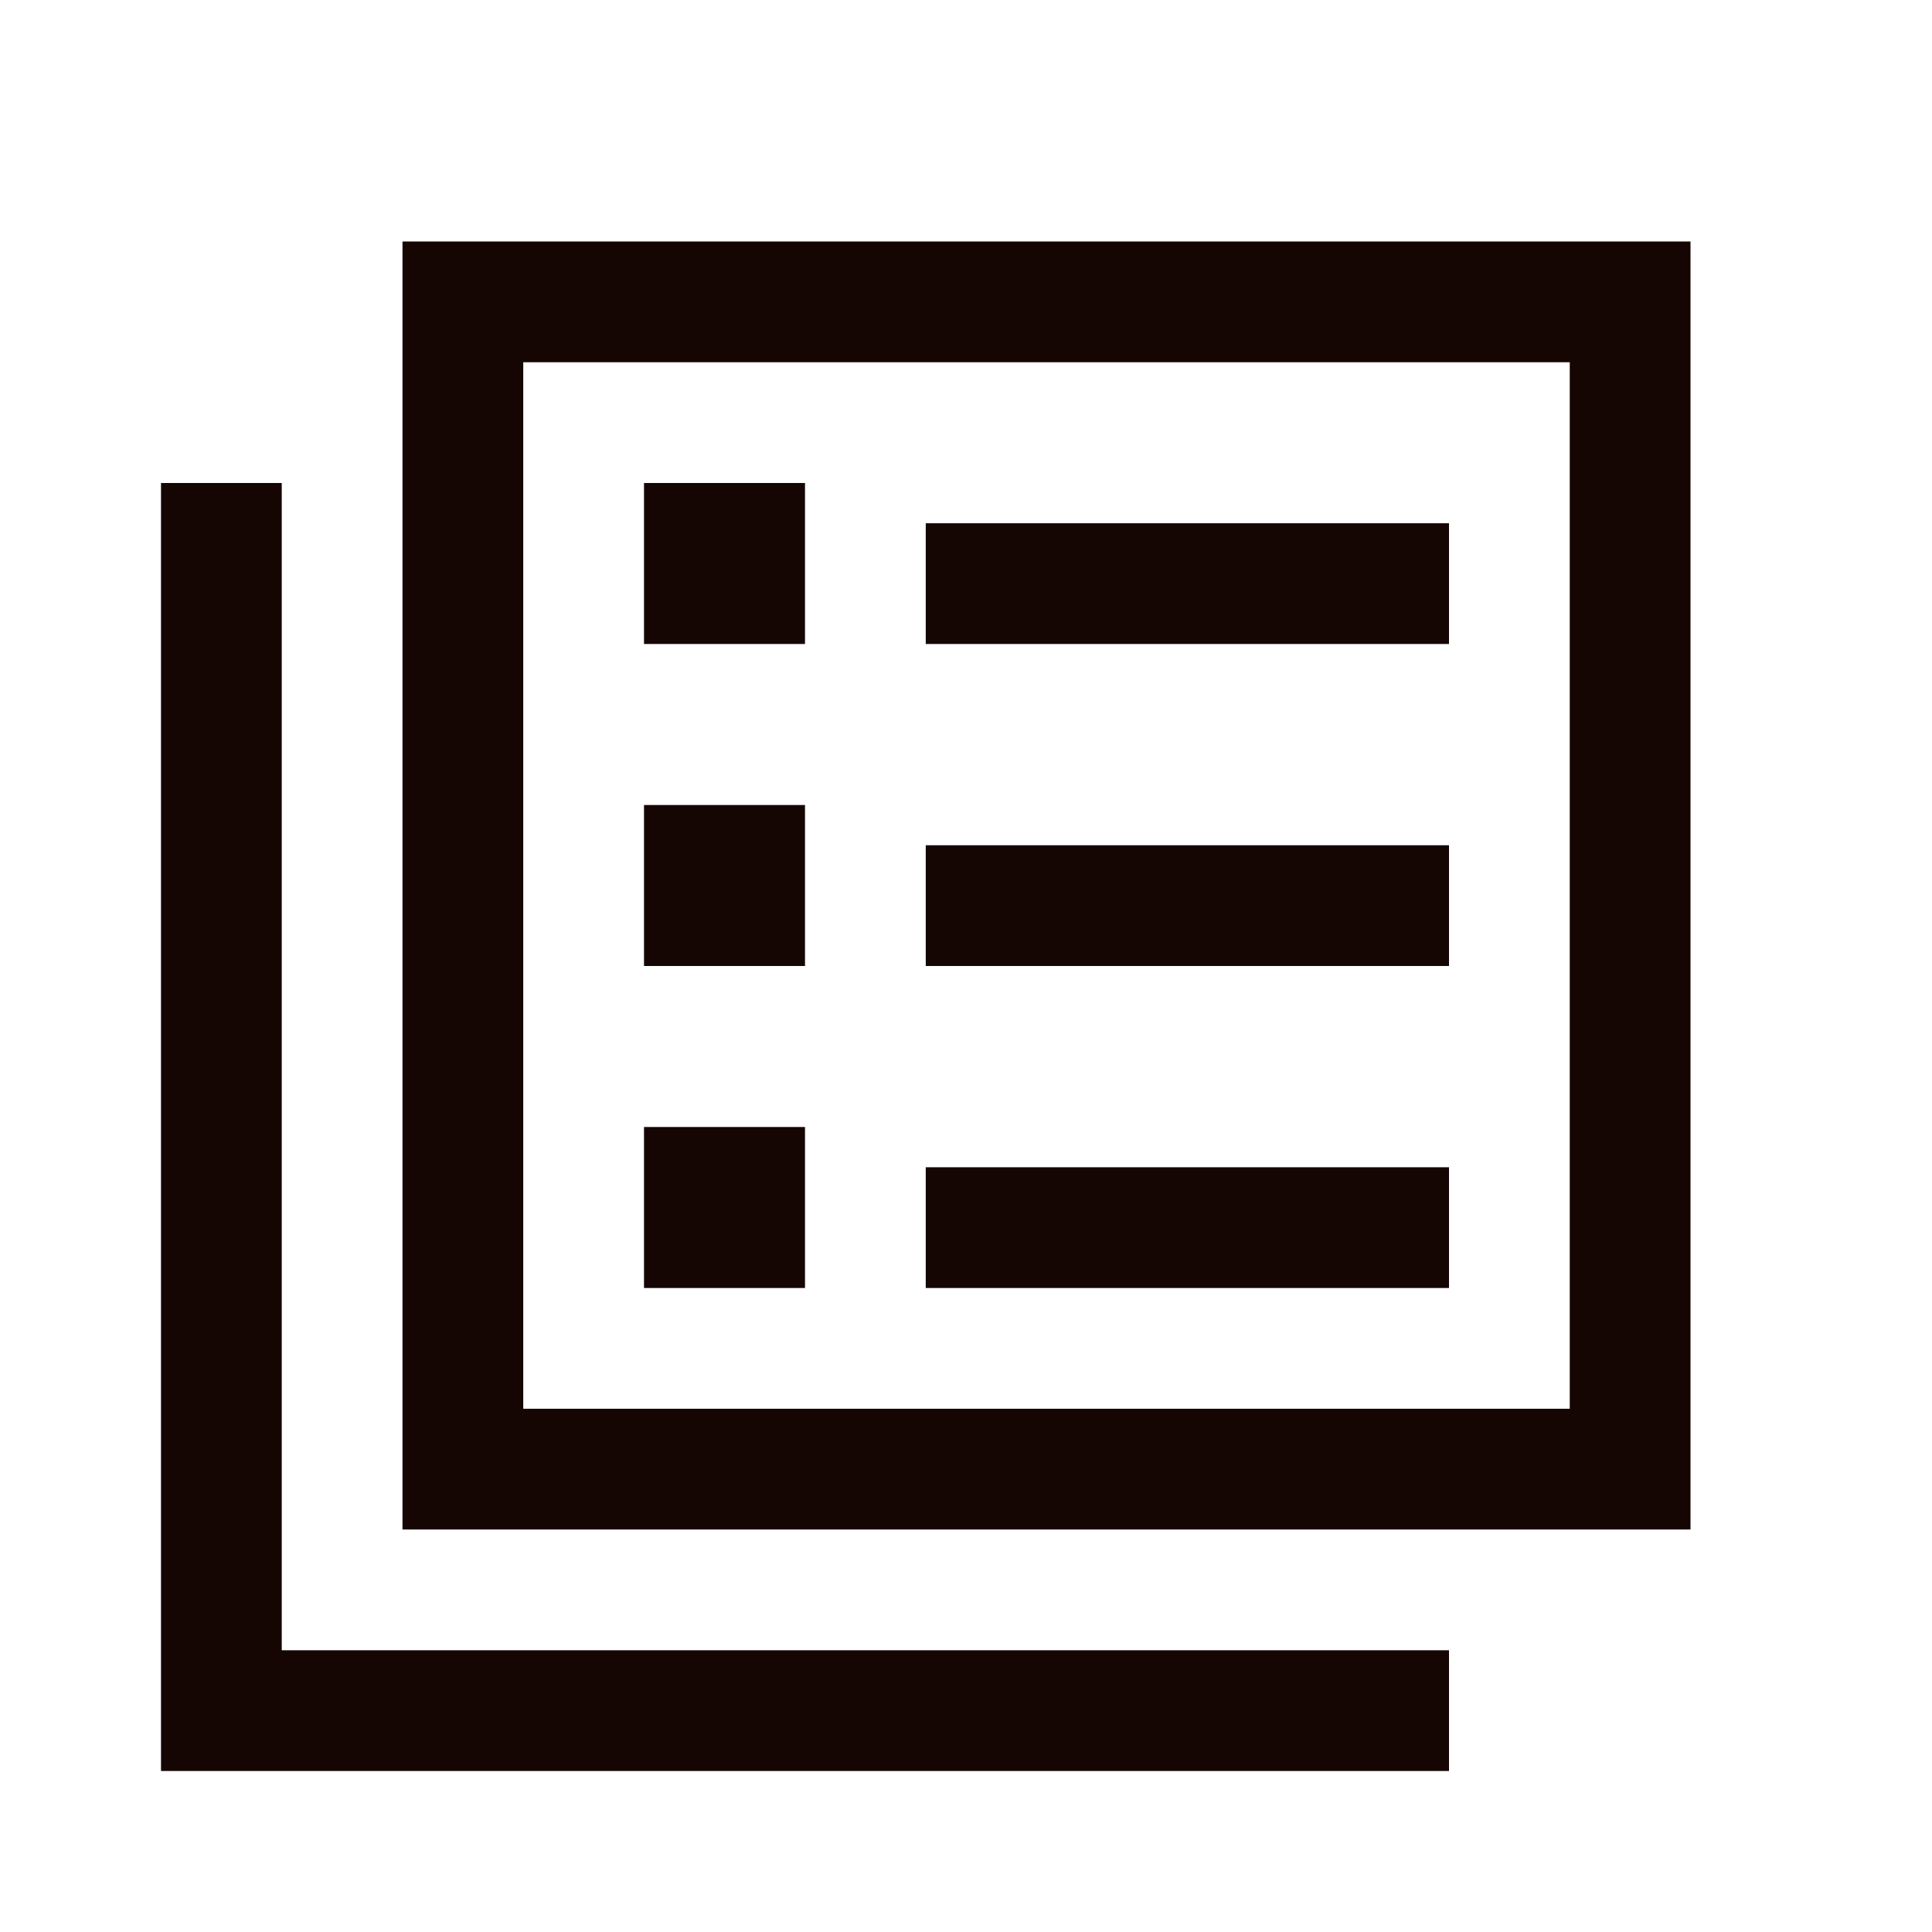 <?xml version="1.0" encoding="utf-8"?><!-- Uploaded to: SVG Repo, www.svgrepo.com, Generator: SVG Repo Mixer Tools -->
<svg width="800px" height="800px" viewBox="0 0 24 24" fill="none" xmlns="http://www.w3.org/2000/svg">
<path d="M8 6H10V8H8V6Z" fill="#160603"/>
<path d="M10 10H8V12H10V10Z" fill="#160603"/>
<path d="M8 14H10V16H8V14Z" fill="#160603"/>
<path d="M11.5 8H18V6.5H11.5V8Z" fill="#160603"/>
<path d="M18 12H11.5V10.5H18V12Z" fill="#160603"/>
<path d="M11.5 16H18V14.5H11.5V16Z" fill="#160603"/>
<path fill-rule="evenodd" clip-rule="evenodd" d="M5 3H21V19H5V3ZM6.5 4.5H19.5V17.5H6.5V4.5Z" fill="#160603"/>
<path d="M2 6V22H18V20.5H3.5V6H2Z" fill="#160603"/>
</svg>
